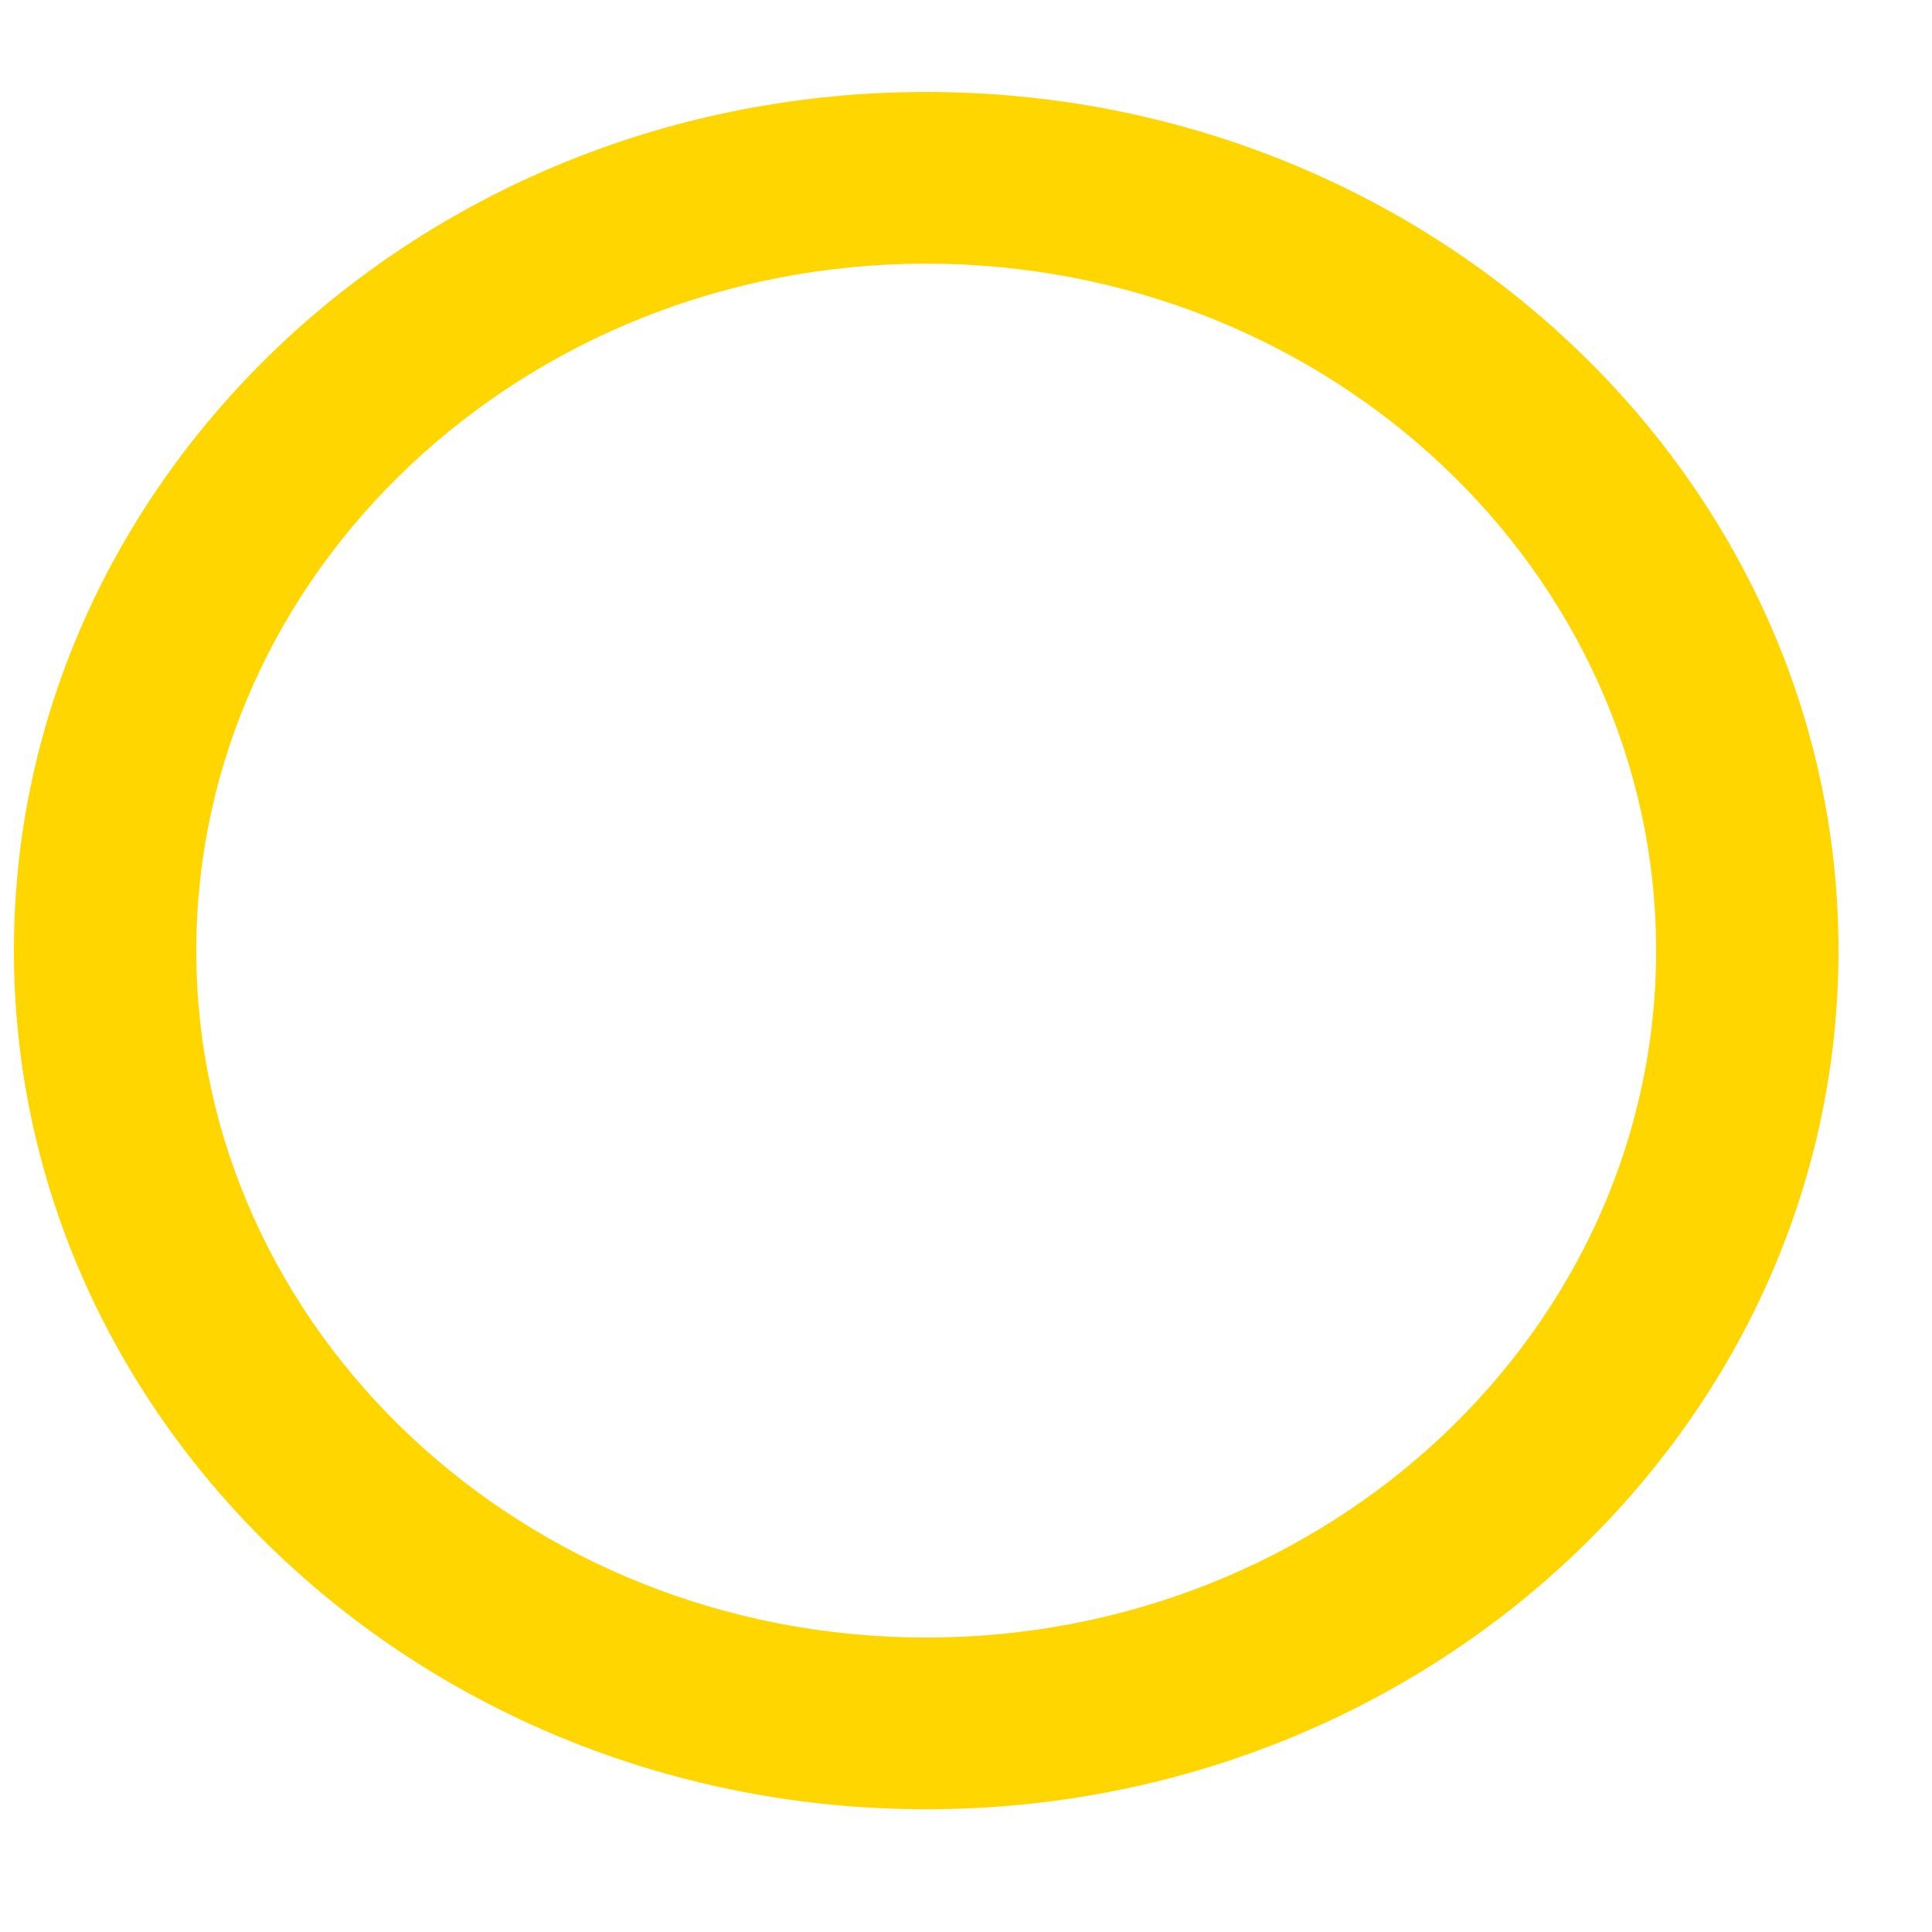 <svg width="15" height="15" viewBox="0 0 15 15" fill="none" xmlns="http://www.w3.org/2000/svg">
<path d="M7.191 0.714C3.285 0.714 0.108 3.705 0.108 7.381C0.108 11.057 3.285 14.047 7.191 14.047C11.097 14.047 14.274 11.057 14.274 7.381C14.274 3.705 11.097 0.714 7.191 0.714ZM7.191 12.714C4.067 12.714 1.524 10.321 1.524 7.381C1.524 4.44 4.067 2.047 7.191 2.047C10.315 2.047 12.858 4.44 12.858 7.381C12.858 10.321 10.315 12.714 7.191 12.714Z" fill="#FFD600"/>
</svg>
